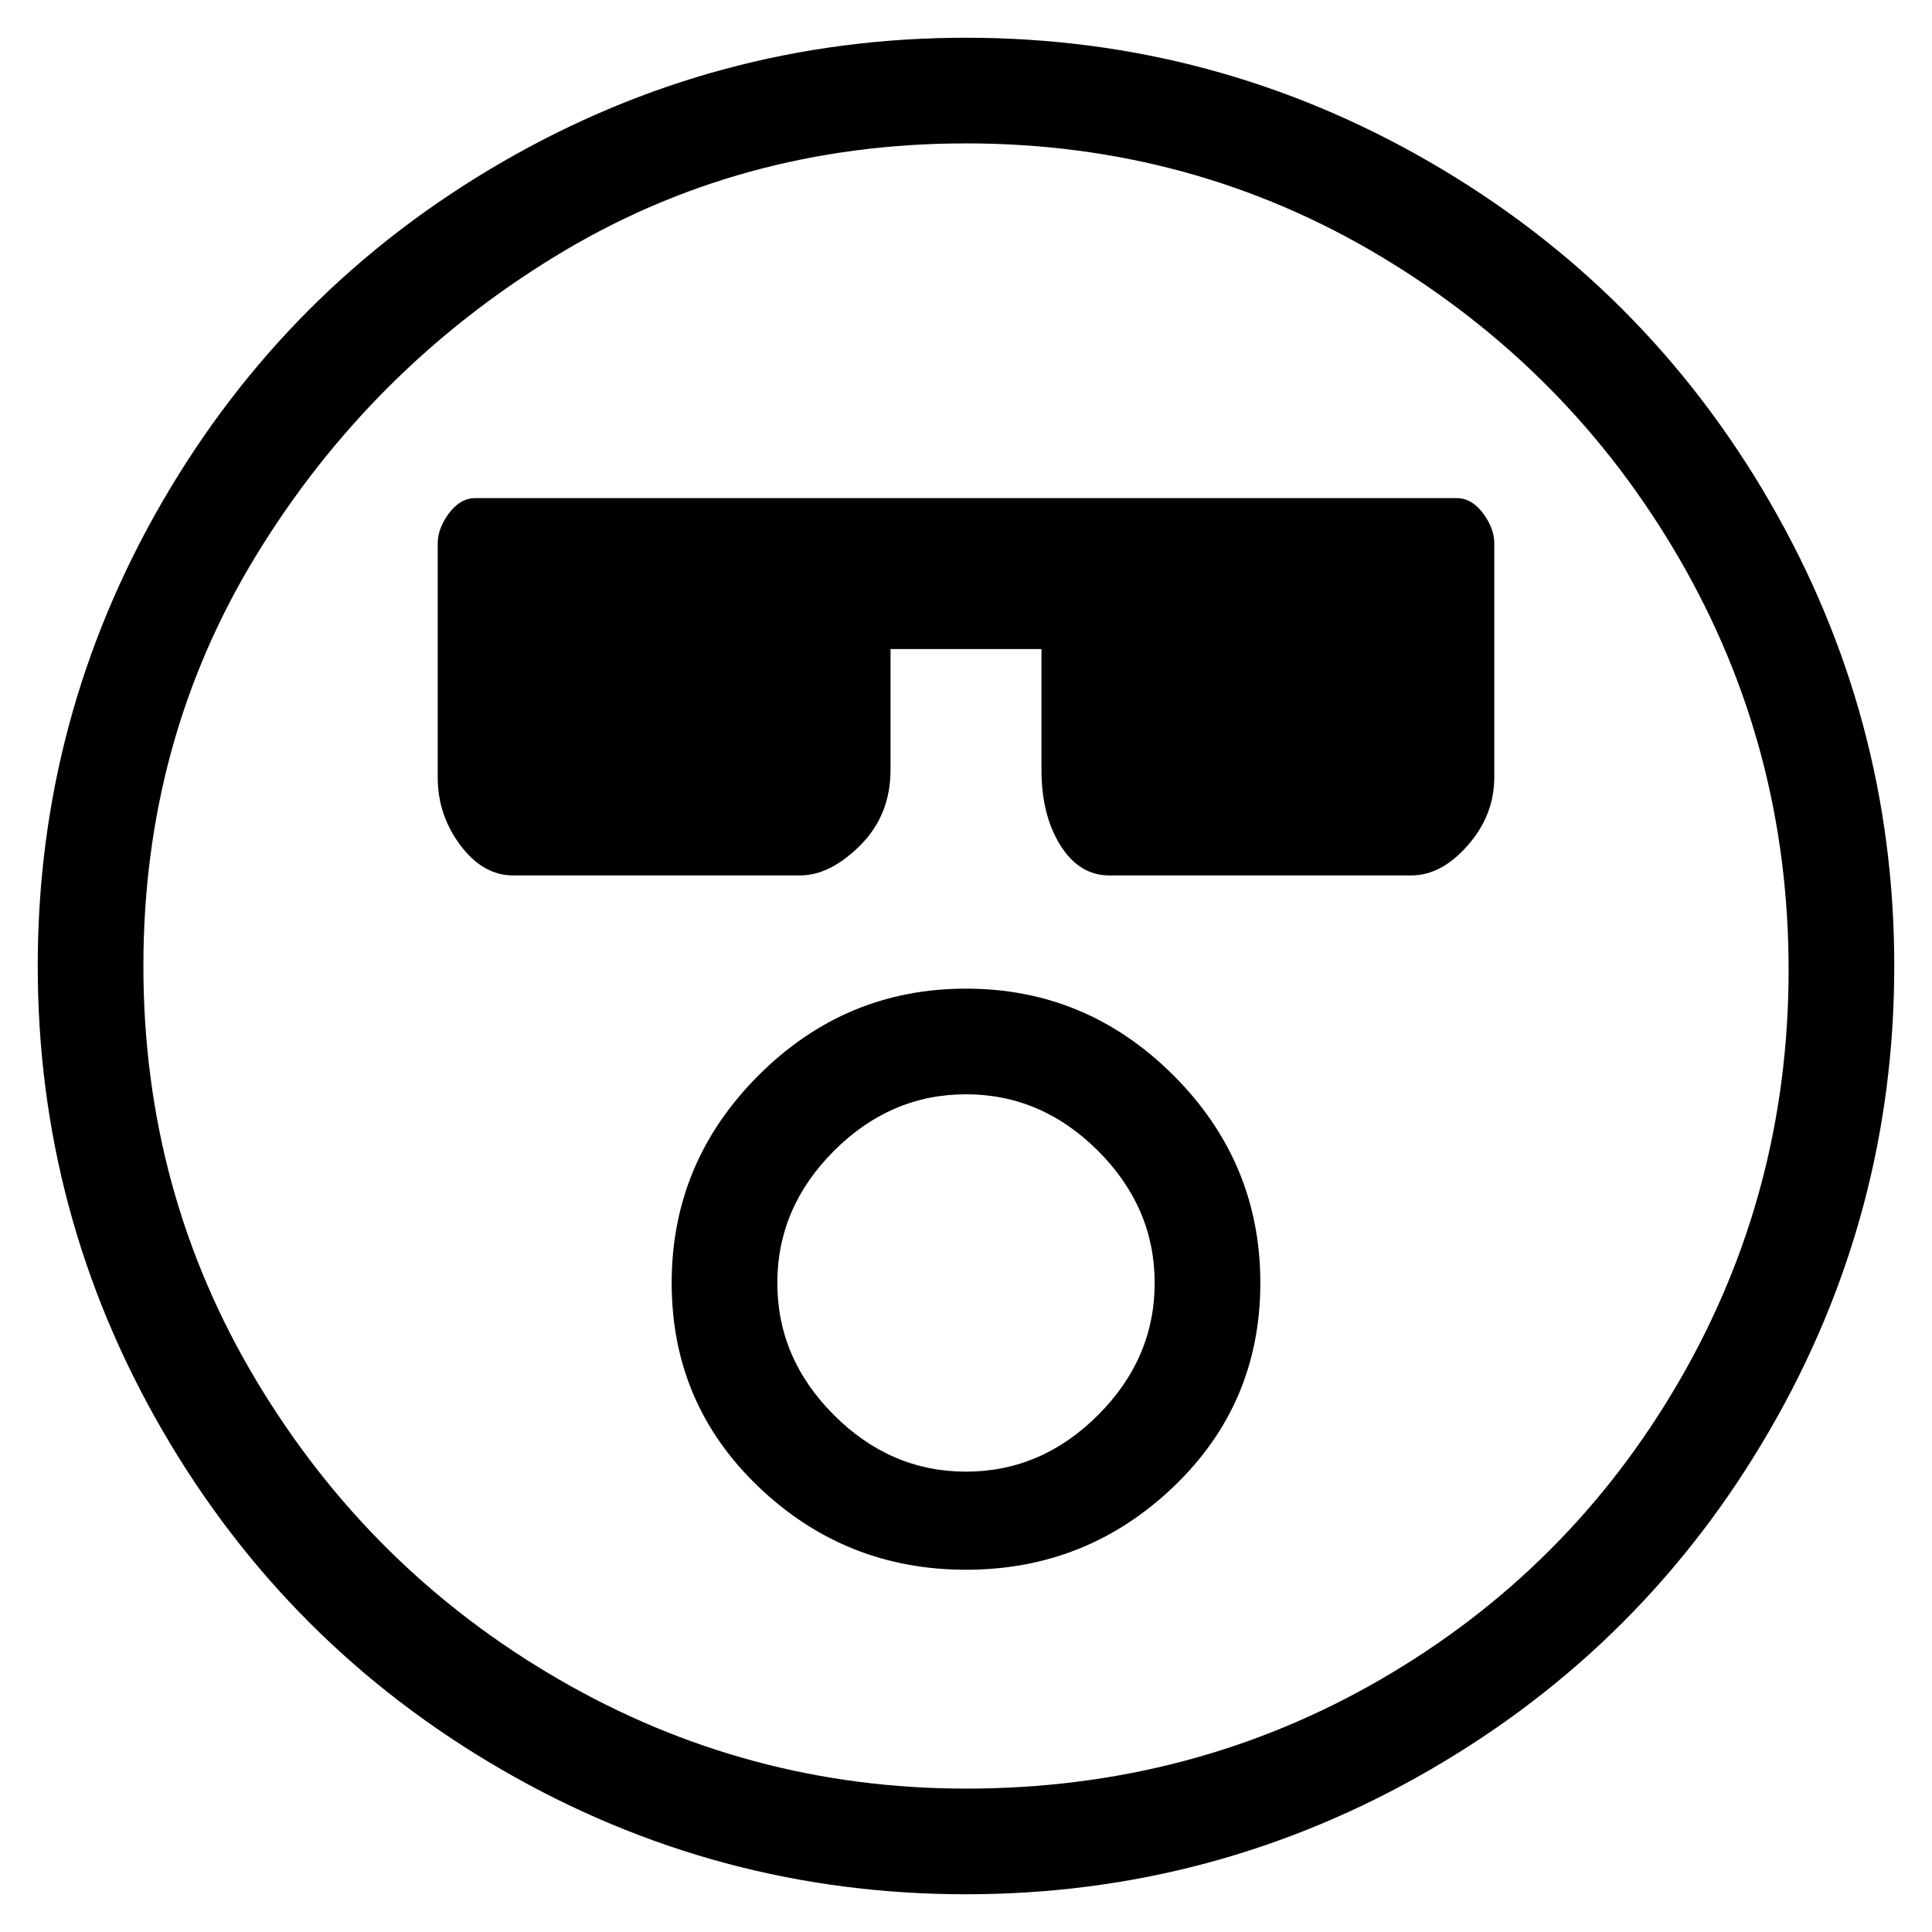 <svg viewBox="0 0 256 256" xmlns="http://www.w3.org/2000/svg">
  <path transform="scale(1, -1) translate(0, -256)" fill="currentColor" d="M128 251q-33 0 -61.5 -16.5t-45 -45t-16.5 -61.5t16.5 -61.5t45 -45t61.5 -16.5t61.5 16.5t45 45t16.5 61.5t-16.5 61.5t-45 45t-61.5 16.5zM128 19q-29 0 -54 14.5t-40 39.5t-15 55t15 54.5t39.5 39.5t54.5 15t55 -15t39.5 -40t14.5 -54.5t-14.5 -54.5t-39.5 -39.5 t-55 -14.5zM193 190h-130q-2 0 -3.5 -2t-1.5 -4v-31q0 -5 3 -9t7 -4h38q4 0 8 4t4 10v16h20v-16q0 -6 2.5 -10t6.5 -4h40q4 0 7.5 4t3.5 9v31q0 2 -1.5 4t-3.5 2zM128 125q-16 0 -27.5 -11.5t-11.5 -27.5t11.5 -27t27.5 -11t27.5 11t11.5 27t-11.5 27.5t-27.5 11.5zM128 61 q-10 0 -17.5 7.5t-7.5 17.5t7.5 17.5t17.5 7.5t17.5 -7.5t7.5 -17.5t-7.5 -17.5t-17.5 -7.5z" />
</svg>